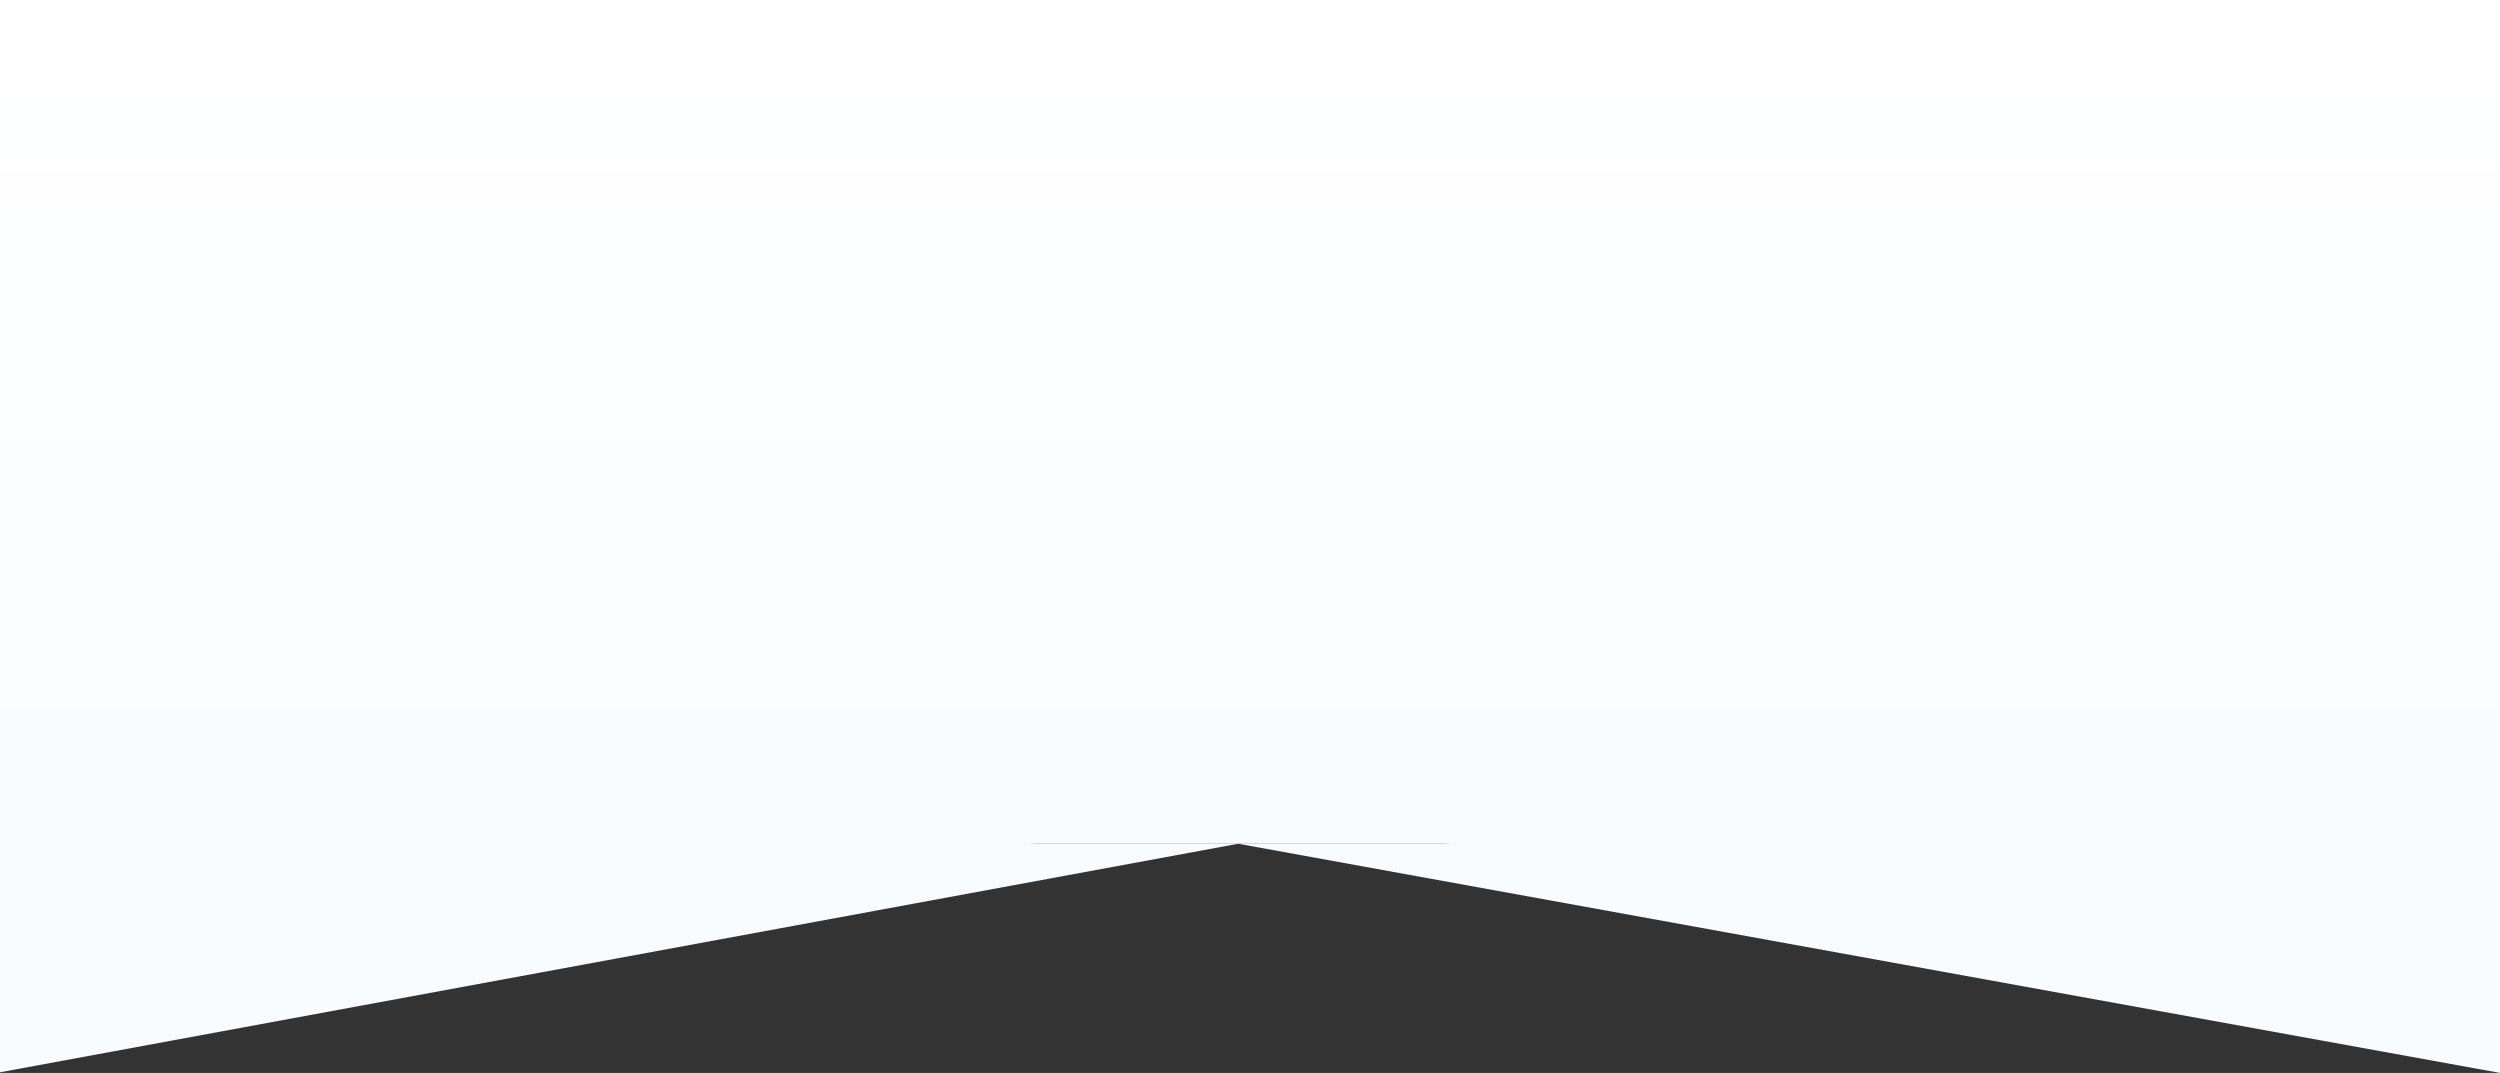 <svg width="1440" height="618" viewBox="0 0 1440 618" fill="none" xmlns="http://www.w3.org/2000/svg">
<rect x="0" y="0" width="1440" height="618" fill="#333333" stroke="none"/>
<rect width="1442" height="464" transform="matrix(1 0 0 -1 -2 464)" fill="url(#paint0_linear)"/>
<path d="M-2 596L713.194 464L1440 596V464H-2V596Z" fill="#F8FCFF"/>
<g style="mix-blend-mode:multiply">
<rect width="1442" height="464" transform="matrix(1 0 0 -1 -2 486)" fill="url(#paint1_linear)"/>
<path d="M-2 618L713.194 486L1440 618V486H-2V618Z" fill="#F8FCFF"/>
</g>
<defs>
<linearGradient id="paint0_linear" x1="721" y1="0" x2="721" y2="464" gradientUnits="userSpaceOnUse">
<stop stop-color="#F8FCFF"/>
<stop offset="1" stop-color="white"/>
</linearGradient>
<linearGradient id="paint1_linear" x1="721" y1="0" x2="721" y2="464" gradientUnits="userSpaceOnUse">
<stop stop-color="#F8FCFF"/>
<stop offset="1" stop-color="white"/>
</linearGradient>
</defs>
</svg>
